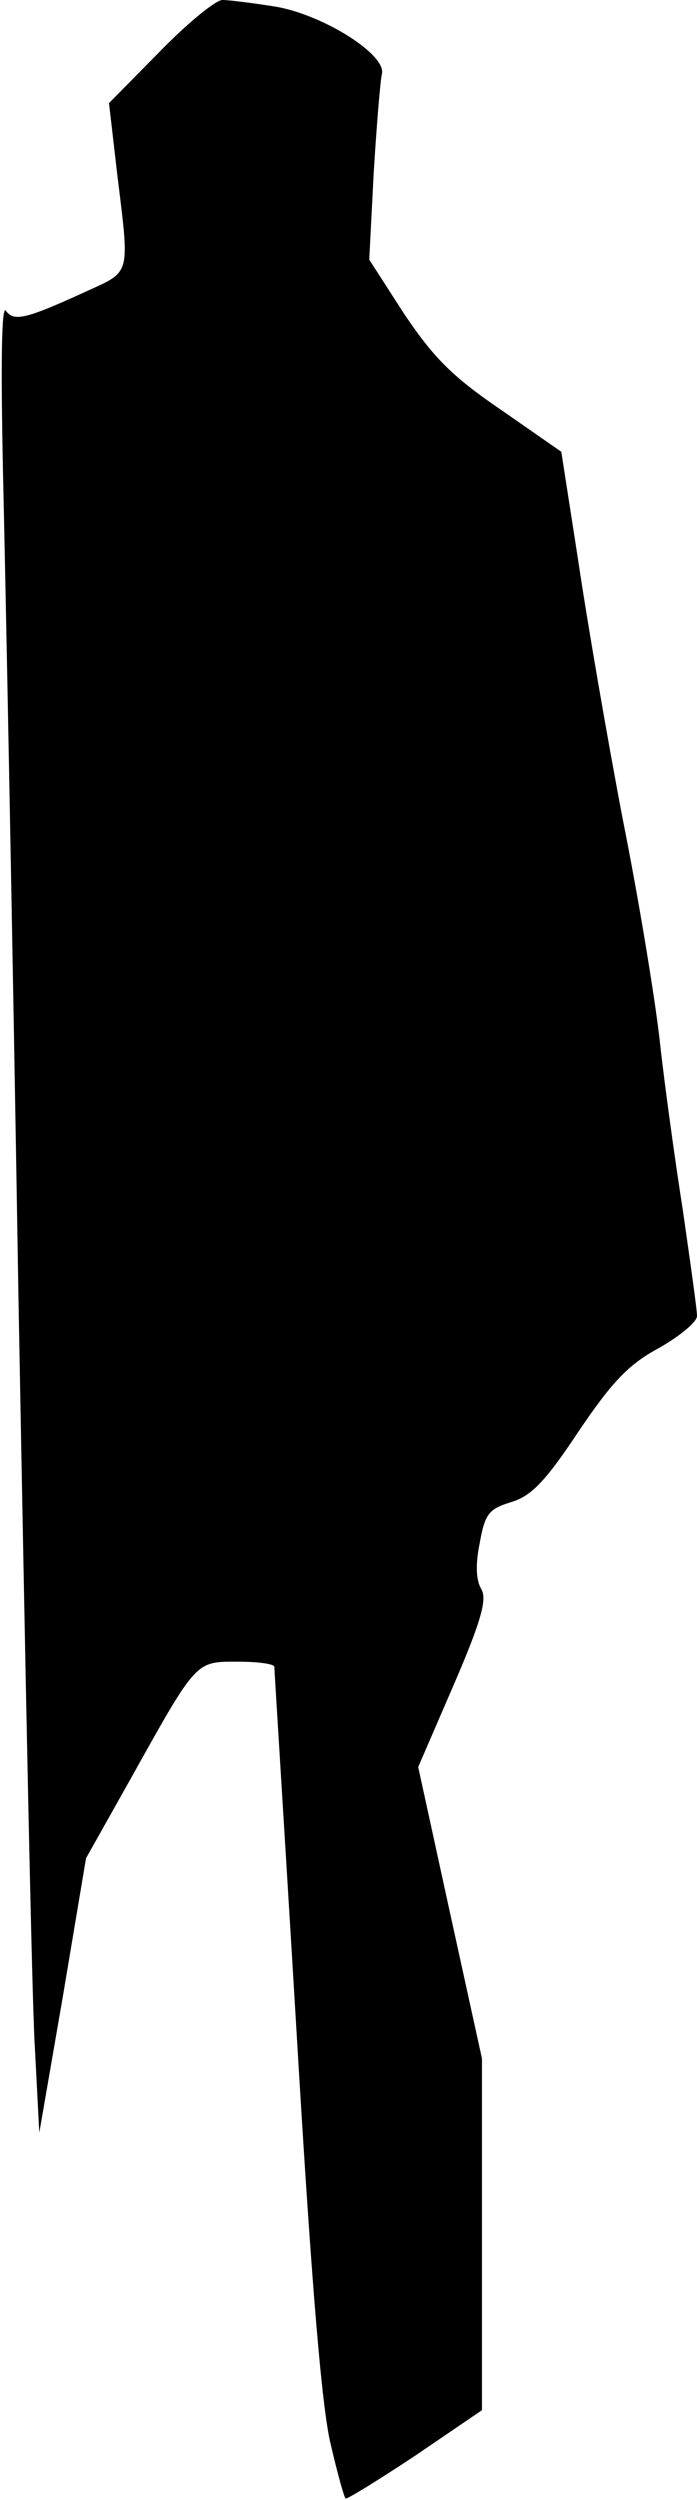 <?xml version="1.0" standalone="no"?>
<!DOCTYPE svg PUBLIC "-//W3C//DTD SVG 20010904//EN"
 "http://www.w3.org/TR/2001/REC-SVG-20010904/DTD/svg10.dtd">
<svg version="1.0" xmlns="http://www.w3.org/2000/svg"
 width="94pt" height="337pt" viewBox="0 0 94 337"
 preserveAspectRatio="xMidYMid meet">
<g transform="translate(0,337) scale(0.1,-0.1)"
fill="#000000" stroke="none">
<path fill="#000000" stroke="none" d="M216 3301 l-69 -70 11 -95 c17 -139 19
-131 -42 -159 -81 -37 -97 -41 -108 -26 -6 9 -7 -70 -4 -216 3 -126 13 -630
21 -1120 9 -490 18 -942 22 -1005 l6 -115 32 185 31 185 59 105 c91 163 88
160 146 160 27 0 49 -3 49 -7 0 -5 14 -226 30 -493 20 -339 34 -506 46 -555 9
-39 18 -71 20 -73 1 -2 43 24 93 57 l91 62 0 237 0 237 -43 196 -43 197 48
111 c38 88 45 116 37 129 -7 12 -8 33 -2 62 7 40 13 46 42 55 27 8 46 27 91
95 46 68 68 91 109 113 28 16 51 35 51 43 0 9 -9 72 -19 142 -11 70 -25 172
-31 227 -6 55 -28 190 -50 300 -21 110 -48 267 -60 348 l-23 148 -82 57 c-66
45 -91 71 -130 129 l-47 73 6 117 c4 65 9 125 11 133 7 26 -79 80 -143 91 -31
5 -64 9 -72 9 -9 0 -47 -31 -84 -69z"/>
</g>
</svg>
